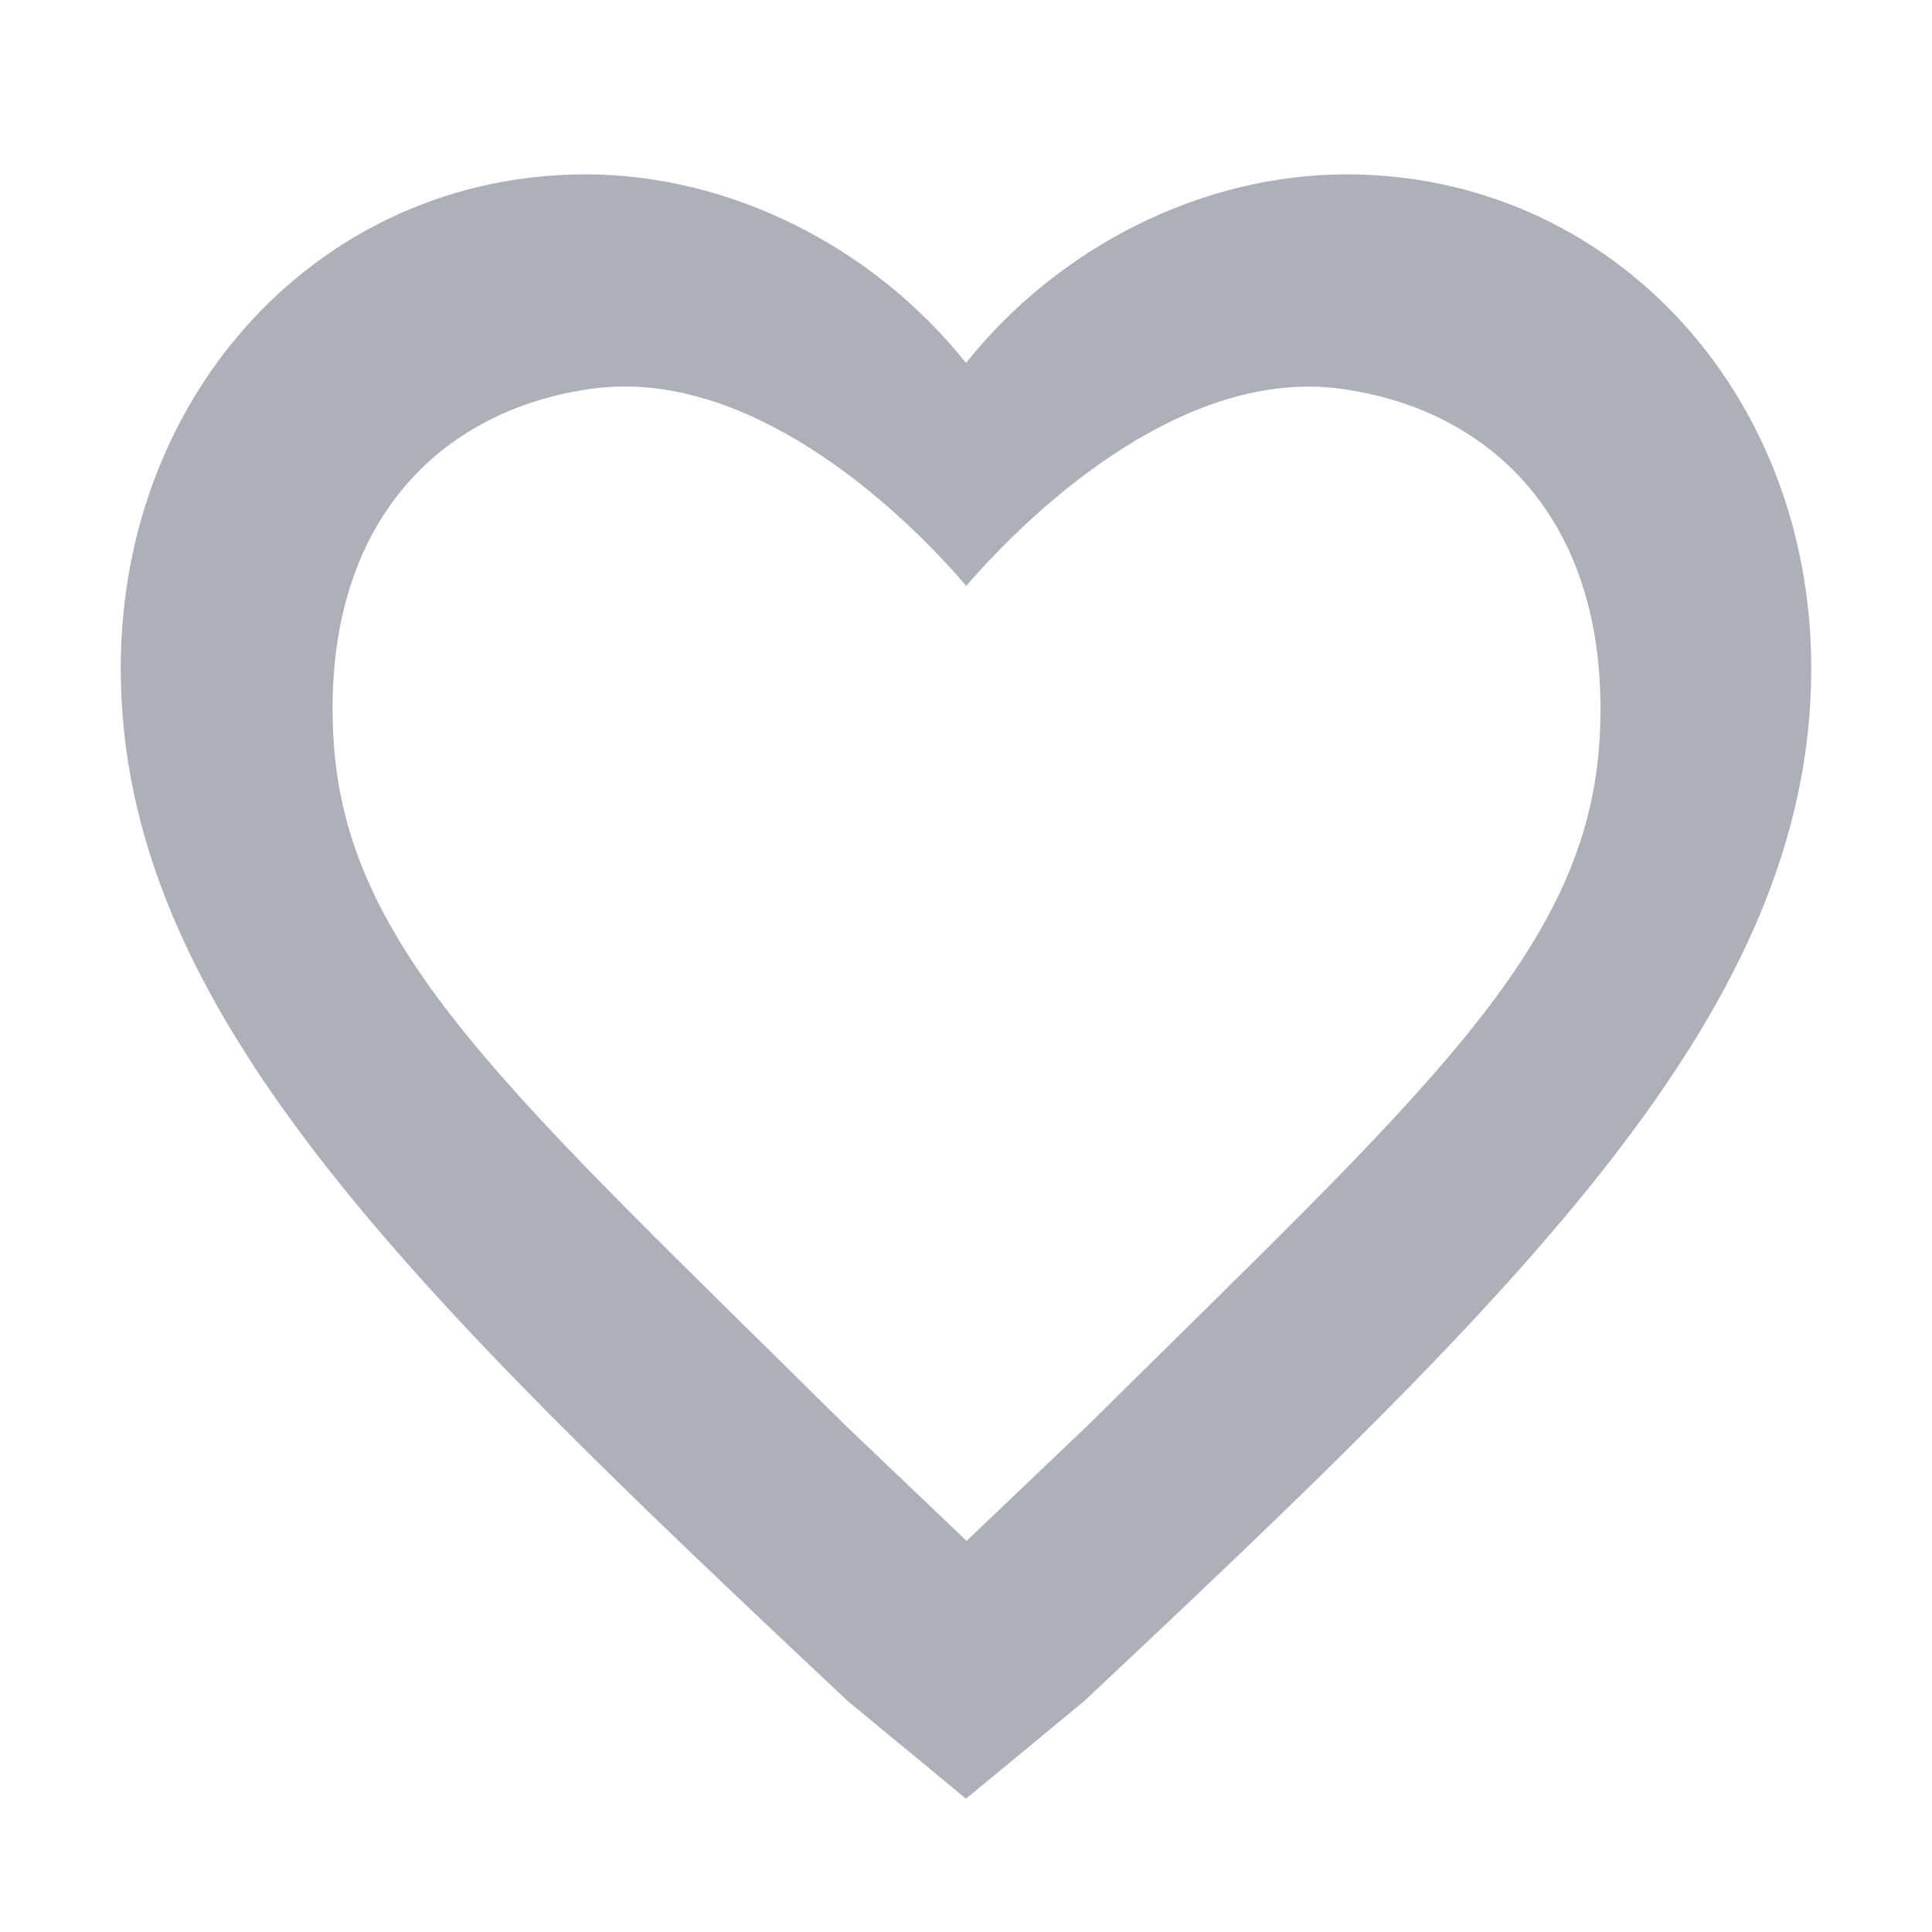 <?xml version="1.0" encoding="UTF-8"?>
<svg width="16px" height="16px" viewBox="0 0 16 16" version="1.1" xmlns="http://www.w3.org/2000/svg" xmlns:xlink="http://www.w3.org/1999/xlink">
    <title>未选中收藏</title>
    <desc>Created with Sketch.</desc>
    <g id="未选中收藏" stroke="none" stroke-width="1" fill="none" fill-rule="evenodd">
        <path d="M8,14.896 L7.02,14.087 C3.38,10.666 1,8.361 1,5.534 C1,3.229 2.68,1.444 4.85,1.444 C6.04,1.444 7.23,2.039 8,3.006 C8.77,2.039 9.96,1.444 11.15,1.444 C13.32,1.444 15,3.229 15,5.534 C15,8.361 12.62,10.666 8.98,14.087 L8,14.896 Z M11.099,3.219 C9.838,3.051 8.613,4.146 8.002,4.852 C7.396,4.145 6.171,3.05 4.91,3.218 C3.646,3.388 2.664,4.333 2.761,6.105 C2.858,7.877 4.232,9.06 7,11.803 L8.002,12.758 L8.007,12.759 L9.009,11.804 C11.777,9.061 13.151,7.878 13.248,6.106 C13.345,4.333 12.363,3.388 11.099,3.219 Z" id="形状" fill="#ADB0B8" fill-rule="nonzero"></path>
    </g>
</svg>